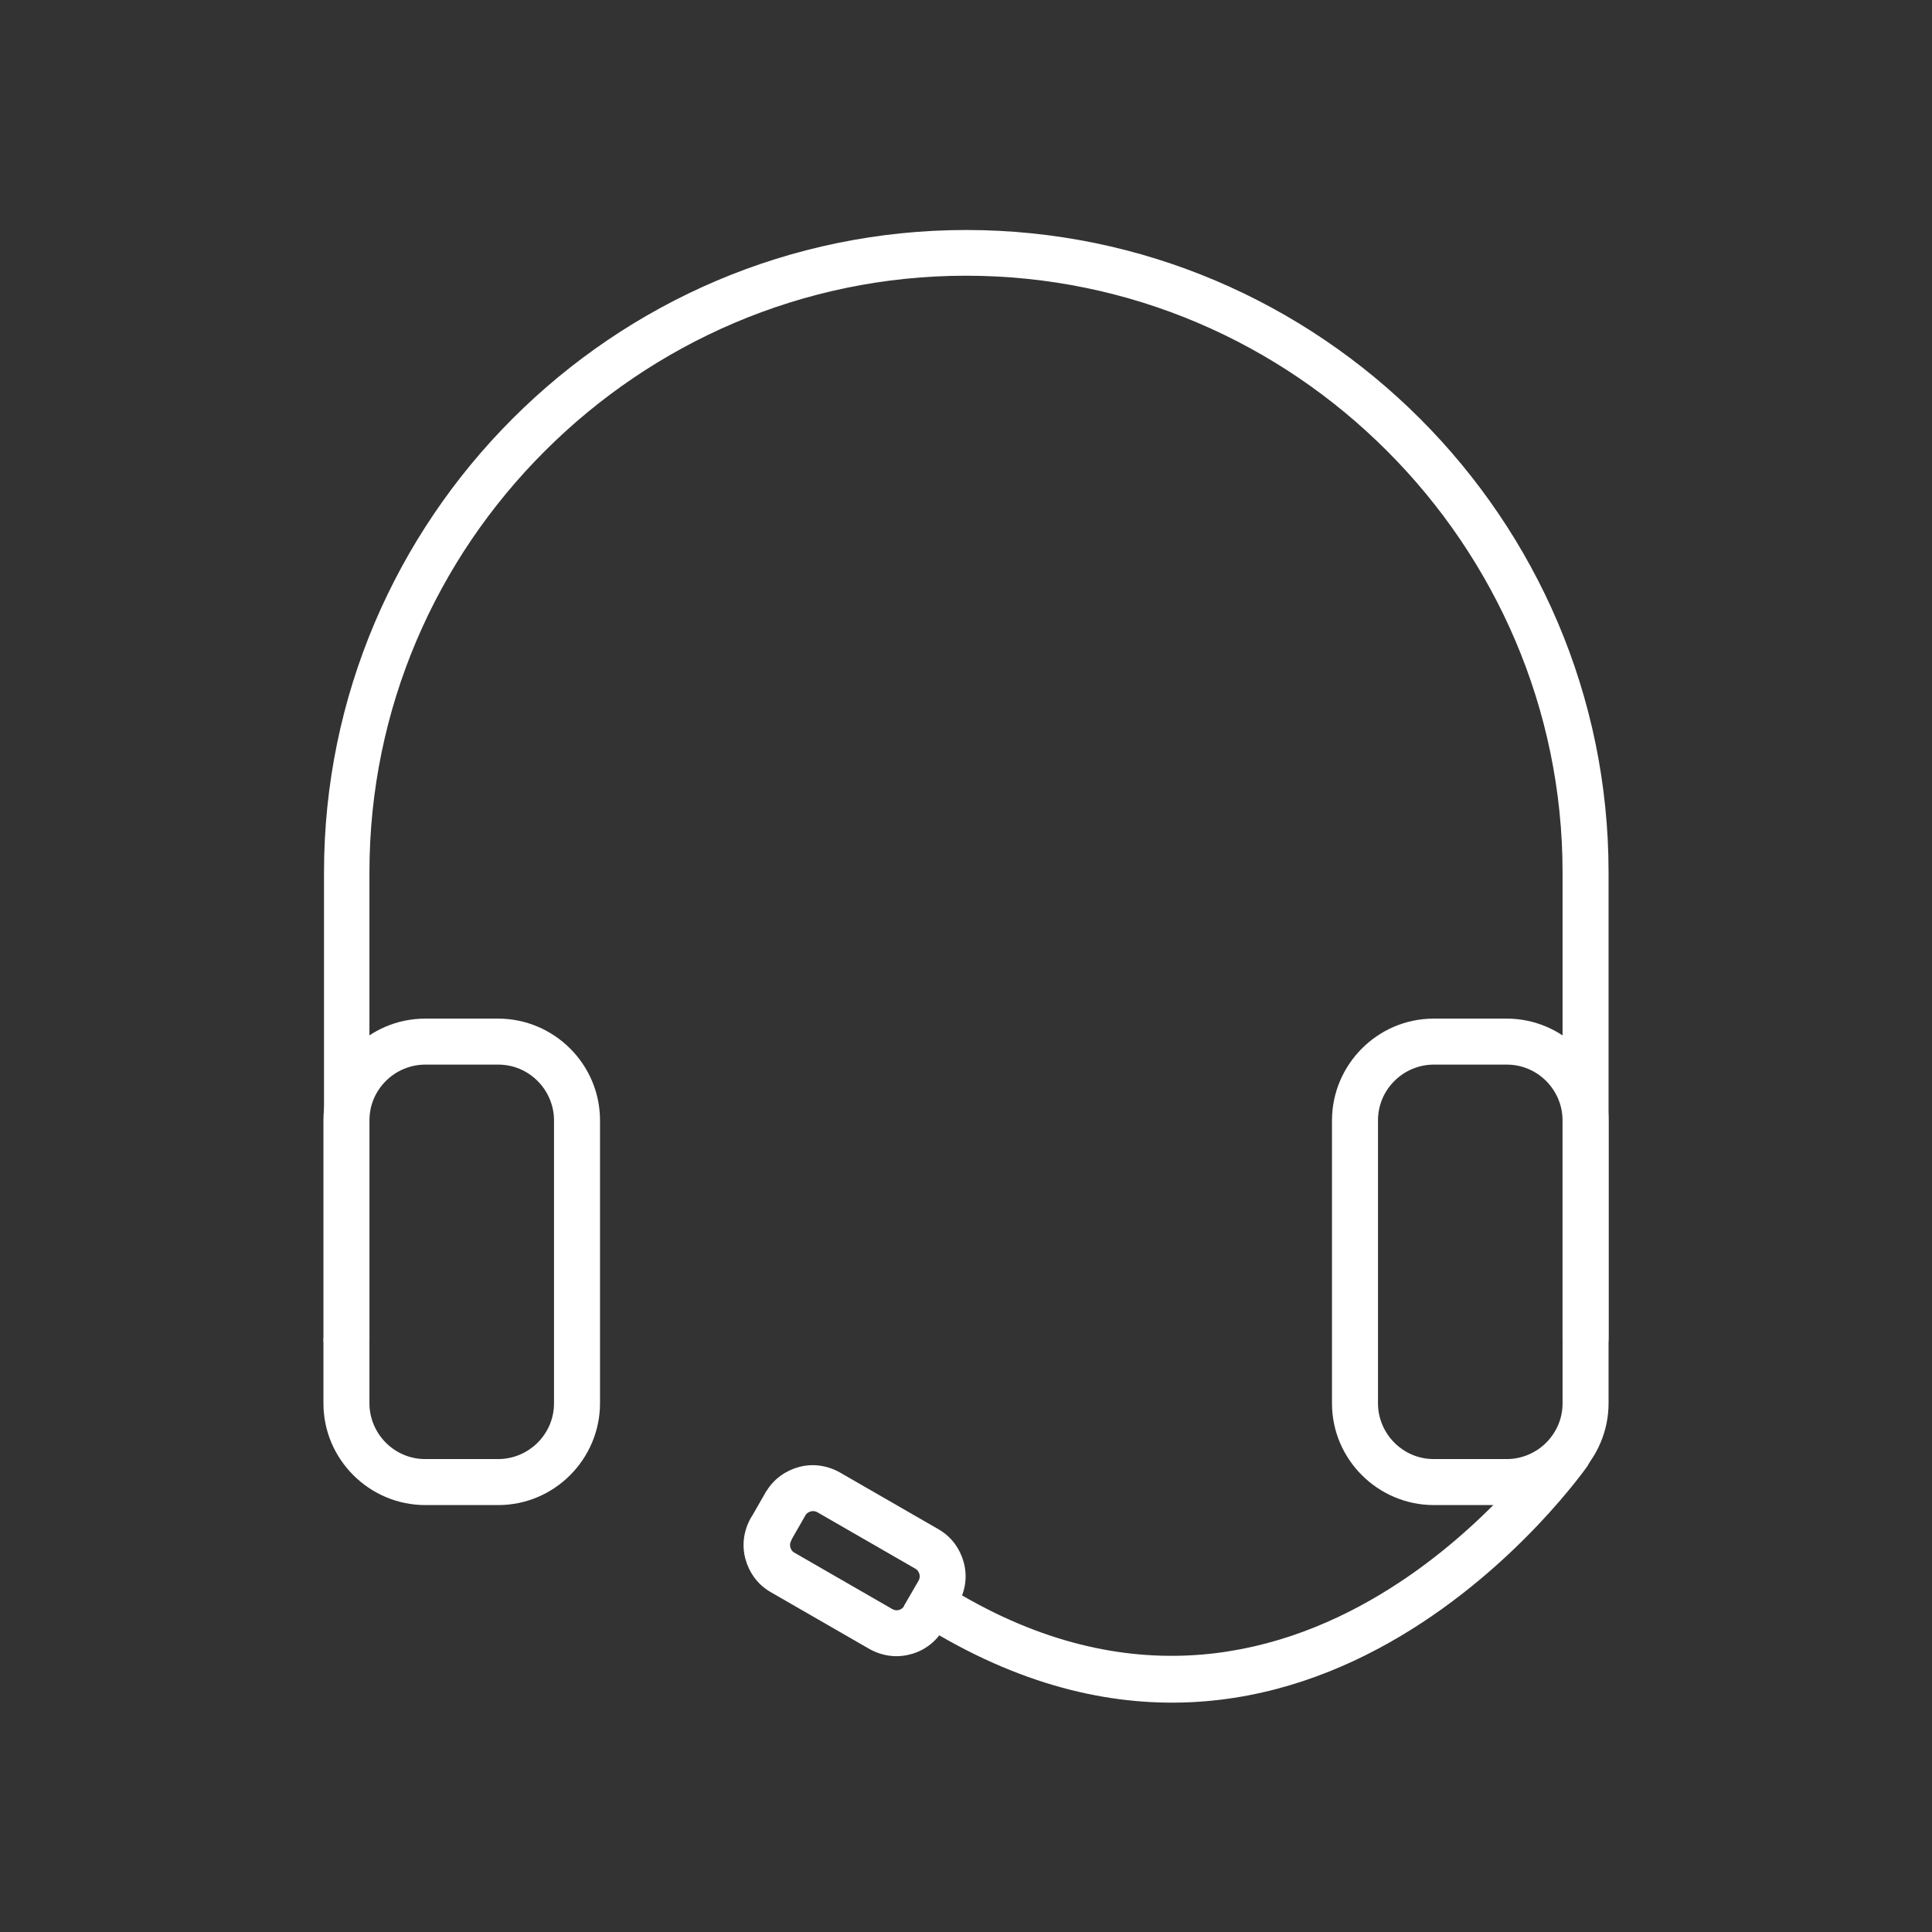 <?xml version="1.0" encoding="UTF-8"?>
<!DOCTYPE svg PUBLIC "-//W3C//DTD SVG 1.1//EN" "http://www.w3.org/Graphics/SVG/1.1/DTD/svg11.dtd">
<!-- Creator: CorelDRAW -->
<svg xmlns="http://www.w3.org/2000/svg" xml:space="preserve" width="6.72in" height="6.72in" style="shape-rendering:geometricPrecision; text-rendering:geometricPrecision; image-rendering:optimizeQuality; fill-rule:evenodd; clip-rule:evenodd"
viewBox="0 0 6.72 6.72"
 xmlns:xlink="http://www.w3.org/1999/xlink">
 <rect x="0" y="0" width="6.72" height="6.72" fill="#333333" stroke="none"/>
 <defs>
  <style type="text/css">
   <![CDATA[
    .fil5 {fill:none}
    .fil4 {fill:url(#id0);fill-rule:nonzero}
    .fil1 {fill:url(#id1);fill-rule:nonzero}
    .fil2 {fill:url(#id2);fill-rule:nonzero}
    .fil0 {fill:url(#id3);fill-rule:nonzero}
    .fil3 {fill:url(#id4);fill-rule:nonzero}
   ]]>
  </style>
  <linearGradient id="id0" gradientUnits="userSpaceOnUse" x1="2.581" y1="5.428" x2="3.365" y2="5.428">
   <stop offset="0" style="stop-color:#ffff"/>
   <stop offset="1" style="stop-color:#ffff"/>
  </linearGradient>
  <linearGradient id="id1" gradientUnits="userSpaceOnUse" xlink:href="#id0" x1="1.125" y1="4.388" x2="2.087" y2="4.388">
  </linearGradient>
  <linearGradient id="id2" gradientUnits="userSpaceOnUse" xlink:href="#id0" x1="4.633" y1="4.388" x2="5.595" y2="4.388">
  </linearGradient>
  <linearGradient id="id3" gradientUnits="userSpaceOnUse" xlink:href="#id0" x1="1.125" y1="2.768" x2="5.595" y2="2.768">
  </linearGradient>
  <linearGradient id="id4" gradientUnits="userSpaceOnUse" xlink:href="#id0" x1="3.157" y1="5.726" x2="5.548" y2="5.726">
  </linearGradient>
 </defs>
 <g id="Layer_x0020_1">
  <path class="fil0" d="M1.125 4.655c0,0.044 0.036,0.08 0.08,0.08 0.044,0 0.08,-0.036 0.08,-0.08l0 -1.621c0,-0.571 0.233,-1.089 0.61,-1.465 0.376,-0.376 0.895,-0.61 1.465,-0.61l3.93701e-006 0c0.571,0 1.089,0.233 1.465,0.61 0.376,0.376 0.61,0.895 0.61,1.465l0 1.621c0,0.044 0.036,0.08 0.08,0.08 0.044,0 0.08,-0.036 0.08,-0.08l0 -1.621c0,-0.615 -0.251,-1.173 -0.656,-1.578 -0.405,-0.405 -0.964,-0.656 -1.578,-0.656l-3.93701e-006 0c-0.615,0 -1.173,0.251 -1.578,0.656 -0.405,0.405 -0.656,0.964 -0.656,1.578l0 1.621z"/>
  <path class="fil1" d="M1.479 3.543l0.254 0c0.097,0 0.186,0.04 0.25,0.104 0.064,0.064 0.104,0.152 0.104,0.25l0 0.984c0,0.097 -0.04,0.186 -0.104,0.25 -0.064,0.064 -0.152,0.104 -0.25,0.104l-0.254 0c-0.097,0 -0.186,-0.04 -0.25,-0.104 -0.064,-0.064 -0.104,-0.152 -0.104,-0.25l0 -0.984c0,-0.097 0.04,-0.186 0.104,-0.25 0.064,-0.064 0.152,-0.104 0.25,-0.104zm0.254 0.16l-0.254 0c-0.053,0 -0.102,0.022 -0.137,0.057 -0.035,0.035 -0.057,0.083 -0.057,0.137l0 0.984c0,0.053 0.022,0.102 0.057,0.137 0.035,0.035 0.083,0.057 0.137,0.057l0.254 0c0.053,0 0.102,-0.022 0.137,-0.057 0.035,-0.035 0.057,-0.083 0.057,-0.137l0 -0.984c0,-0.053 -0.022,-0.102 -0.057,-0.137 -0.035,-0.035 -0.083,-0.057 -0.137,-0.057z"/>
  <path class="fil2" d="M4.987 3.543l0.254 0c0.097,0 0.186,0.04 0.25,0.104 0.064,0.064 0.104,0.152 0.104,0.25l0 0.984c0,0.097 -0.04,0.186 -0.104,0.25 -0.064,0.064 -0.152,0.104 -0.25,0.104l-0.254 0c-0.097,0 -0.186,-0.04 -0.25,-0.104 -0.064,-0.064 -0.104,-0.152 -0.104,-0.25l0 -0.984c0,-0.097 0.04,-0.186 0.104,-0.25 0.064,-0.064 0.152,-0.104 0.25,-0.104zm0.254 0.16l-0.254 0c-0.053,0 -0.102,0.022 -0.137,0.057 -0.035,0.035 -0.057,0.083 -0.057,0.137l0 0.984c0,0.053 0.022,0.102 0.057,0.137 0.035,0.035 0.083,0.057 0.137,0.057l0.254 0c0.053,0 0.102,-0.022 0.137,-0.057 0.035,-0.035 0.057,-0.083 0.057,-0.137l0 -0.984c0,-0.053 -0.022,-0.102 -0.057,-0.137 -0.035,-0.035 -0.083,-0.057 -0.137,-0.057z"/>
  <path class="fil3" d="M5.523 5.096c0.025,-0.036 0.017,-0.086 -0.019,-0.111 -0.036,-0.025 -0.086,-0.017 -0.111,0.019 -0.003,0.004 -0.881,1.274 -2.102,0.512 -0.037,-0.023 -0.087,-0.012 -0.11,0.026 -0.023,0.037 -0.012,0.087 0.026,0.11 1.35,0.842 2.314,-0.552 2.317,-0.556z"/>
  <path class="fil4" d="M3.333 5.578l-0.051 0.088c-0.026,0.045 -0.068,0.076 -0.115,0.088 -0.047,0.013 -0.098,0.007 -0.144,-0.019l-0.342 -0.197 -9.44882e-005 0c-0.003,-0.002 -0.006,-0.004 -0.008,-0.005 -0.041,-0.026 -0.068,-0.066 -0.08,-0.11 -0.013,-0.047 -0.007,-0.098 0.019,-0.144l-0 -9.44882e-005c0.001,-0.002 0.003,-0.004 0.004,-0.006l0.047 -0.082 0.069 0.04 -0.069 -0.04c0.001,-0.002 0.002,-0.004 0.004,-0.006 0.026,-0.042 0.067,-0.07 0.111,-0.082 0.047,-0.013 0.098,-0.007 0.144,0.019l0.342 0.197 9.44882e-005 -0c0.003,0.002 0.006,0.004 0.008,0.005 0.041,0.026 0.068,0.066 0.08,0.11 0.013,0.047 0.007,0.098 -0.019,0.144zm-0.189 0.008l0.051 -0.088c0.004,-0.007 0.005,-0.015 0.003,-0.023 -0.002,-0.006 -0.005,-0.012 -0.01,-0.016 -0.001,-0.001 -0.002,-0.001 -0.003,-0.002l0.04 -0.069 -0.04 0.069 -0.342 -0.197c-0.007,-0.004 -0.015,-0.005 -0.023,-0.003 -0.007,0.002 -0.013,0.006 -0.017,0.011 -0,0.001 -0.001,0.002 -0.001,0.002l-0 -9.44882e-005 -5.51181e-005 9.44882e-005 -0 -7.87402e-005 -0.047 0.082c-0.001,0.002 -0.002,0.004 -0.003,0.007l-0.069 -0.04 0.069 0.04c-0.004,0.007 -0.005,0.015 -0.003,0.023 0.002,0.006 0.005,0.012 0.01,0.016 0.001,0.001 0.002,0.001 0.003,0.002l-0.04 0.069 0.04 -0.069 0.342 0.197c0.007,0.004 0.015,0.005 0.023,0.003 0.007,-0.002 0.014,-0.007 0.018,-0.014z"/>
 </g>
 <rect class="fil5" width="6.72" height="6.72"/>
</svg>
